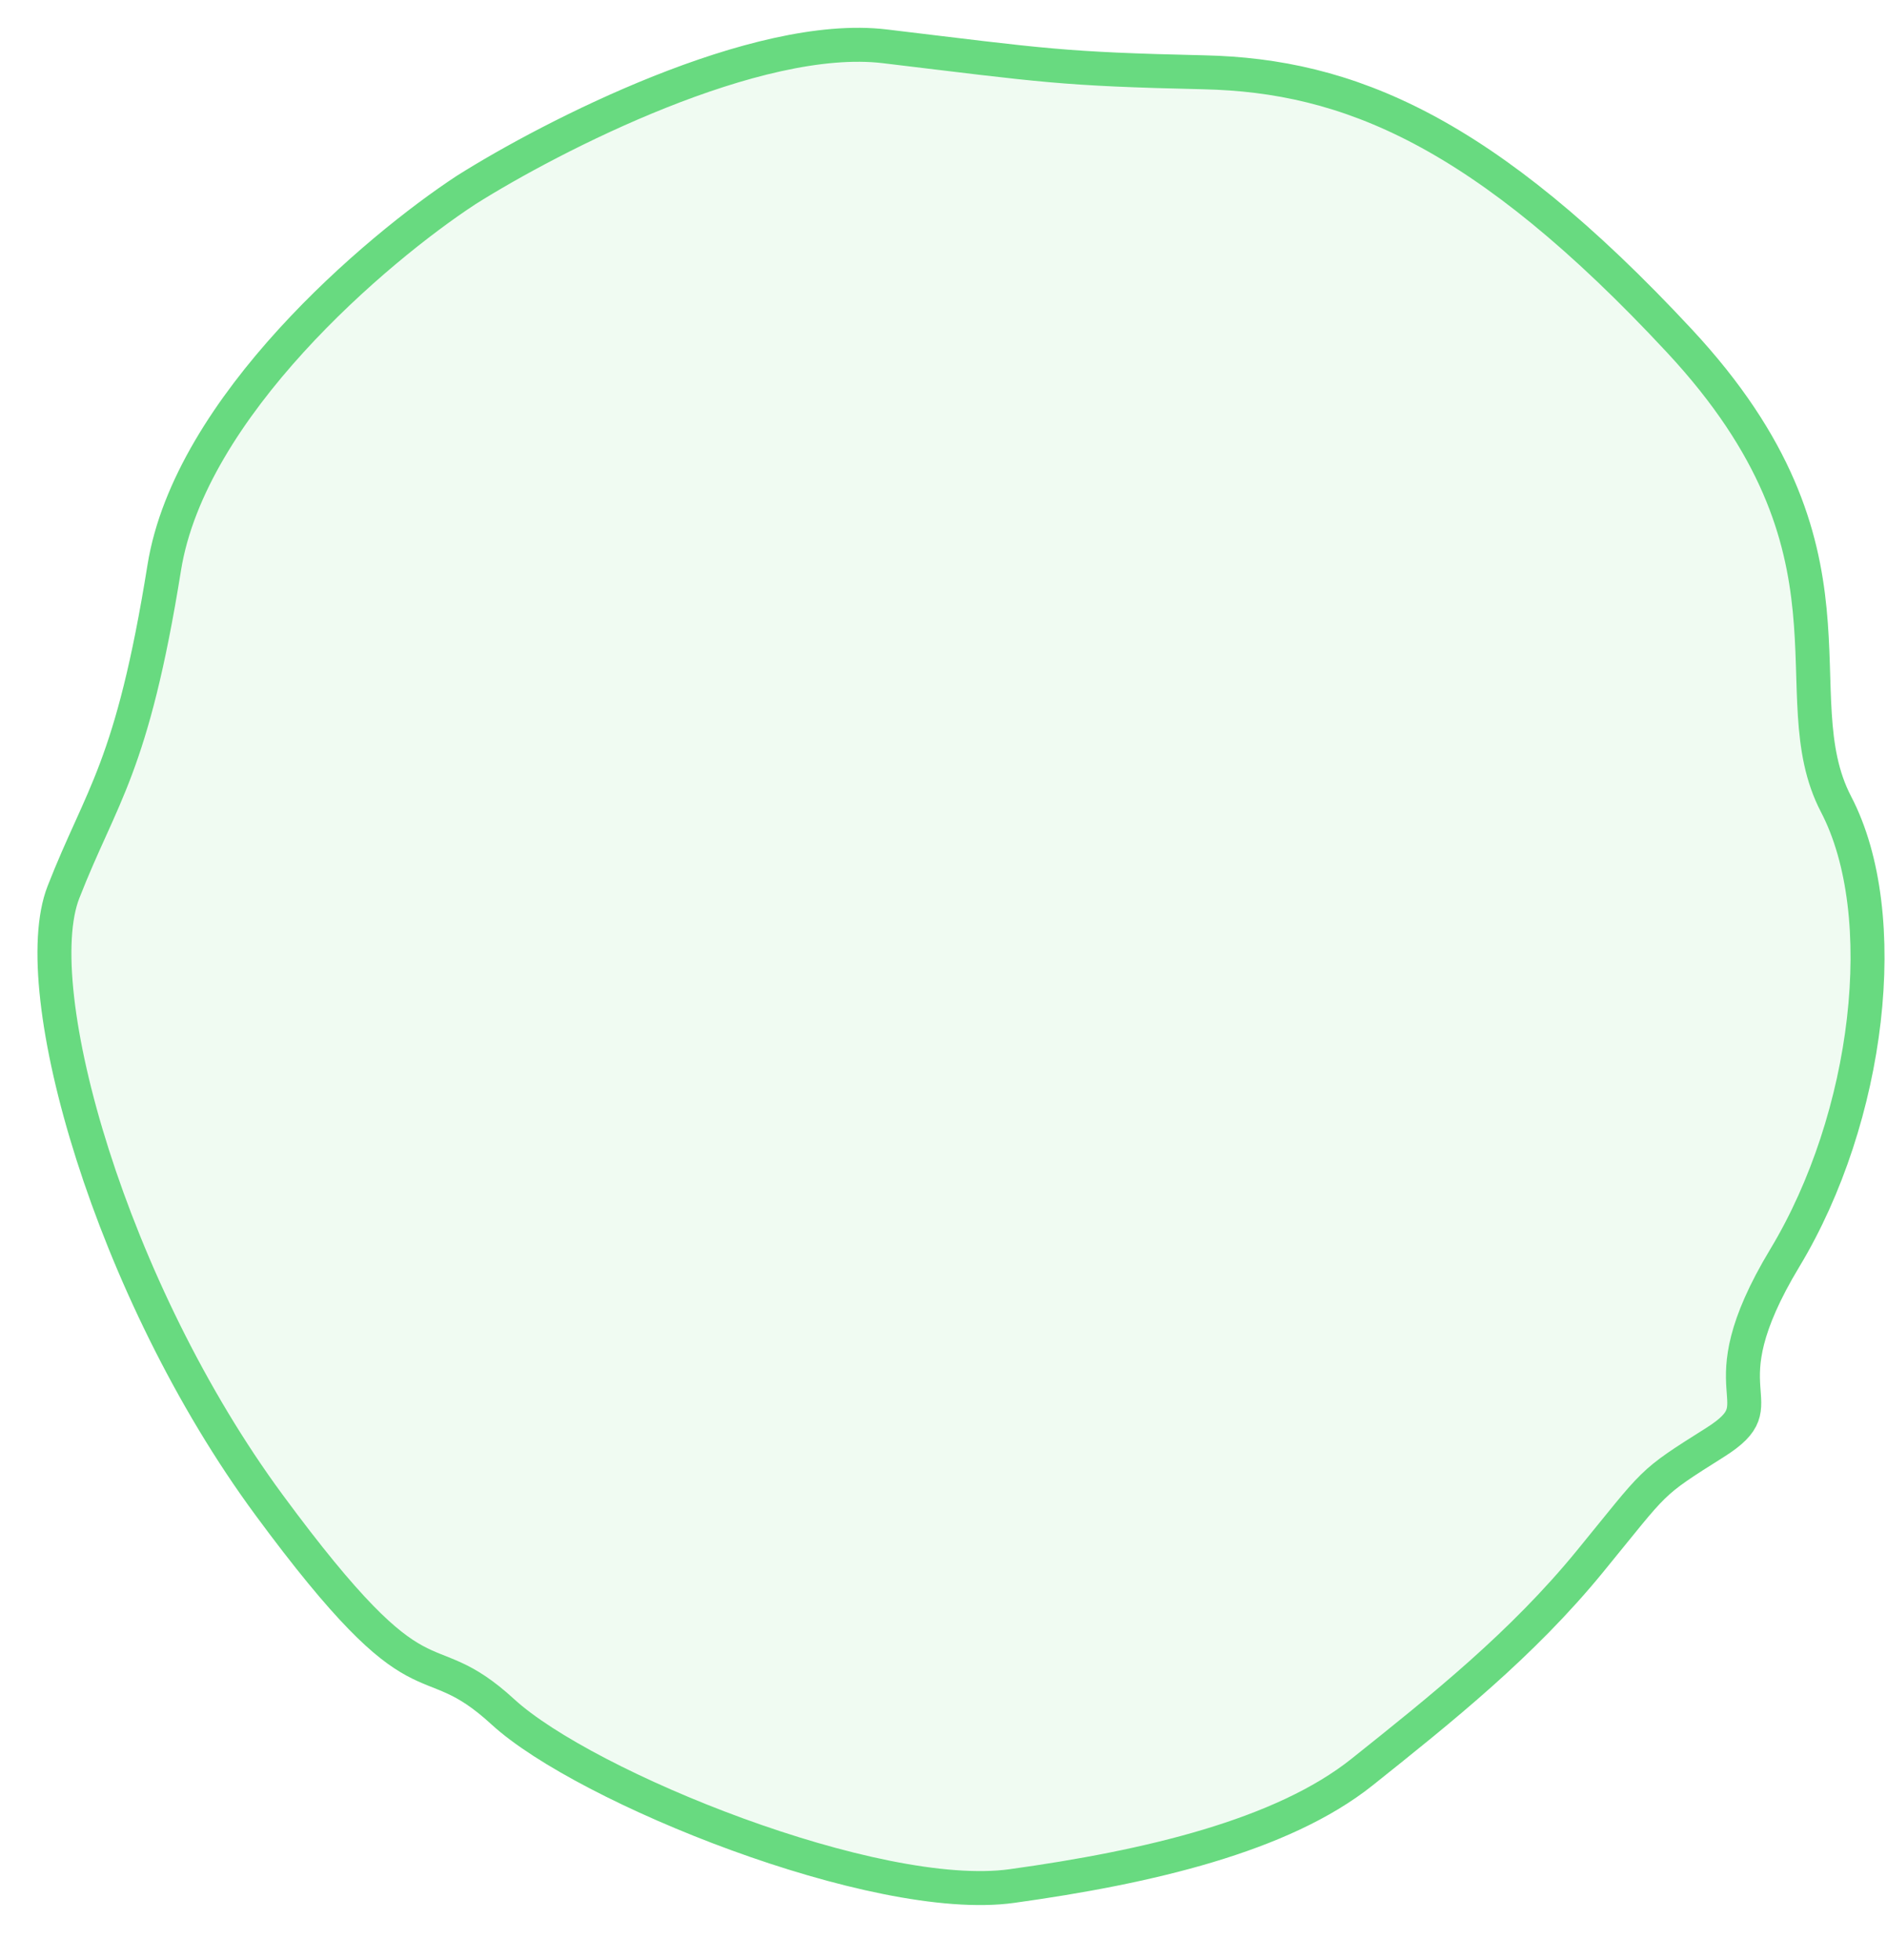 <svg width="26" height="27" viewBox="0 0 26 27" fill="none" xmlns="http://www.w3.org/2000/svg">
<path d="M2.263 7.82C2.618 5.606 5.184 3.429 6.423 2.617C7.609 1.869 10.425 0.426 12.192 0.638C14.401 0.903 14.617 0.951 16.592 0.996C18.567 1.041 20.441 1.794 23.142 4.698C25.843 7.601 24.503 9.552 25.298 11.078C26.094 12.603 25.758 15.395 24.592 17.328C23.426 19.261 24.554 19.287 23.631 19.869C22.708 20.451 22.84 20.368 21.906 21.509C20.972 22.651 19.87 23.53 18.767 24.41C17.665 25.289 15.812 25.721 13.94 25.98C12.068 26.239 8.061 24.619 6.93 23.581C5.8 22.544 5.886 23.687 3.707 20.73C1.528 17.774 0.349 13.634 0.874 12.29C1.399 10.945 1.819 10.588 2.263 7.82Z" fill="#68DA80" fill-opacity="0.1" stroke="#68DA80" stroke-width="0.468"/>
</svg>
